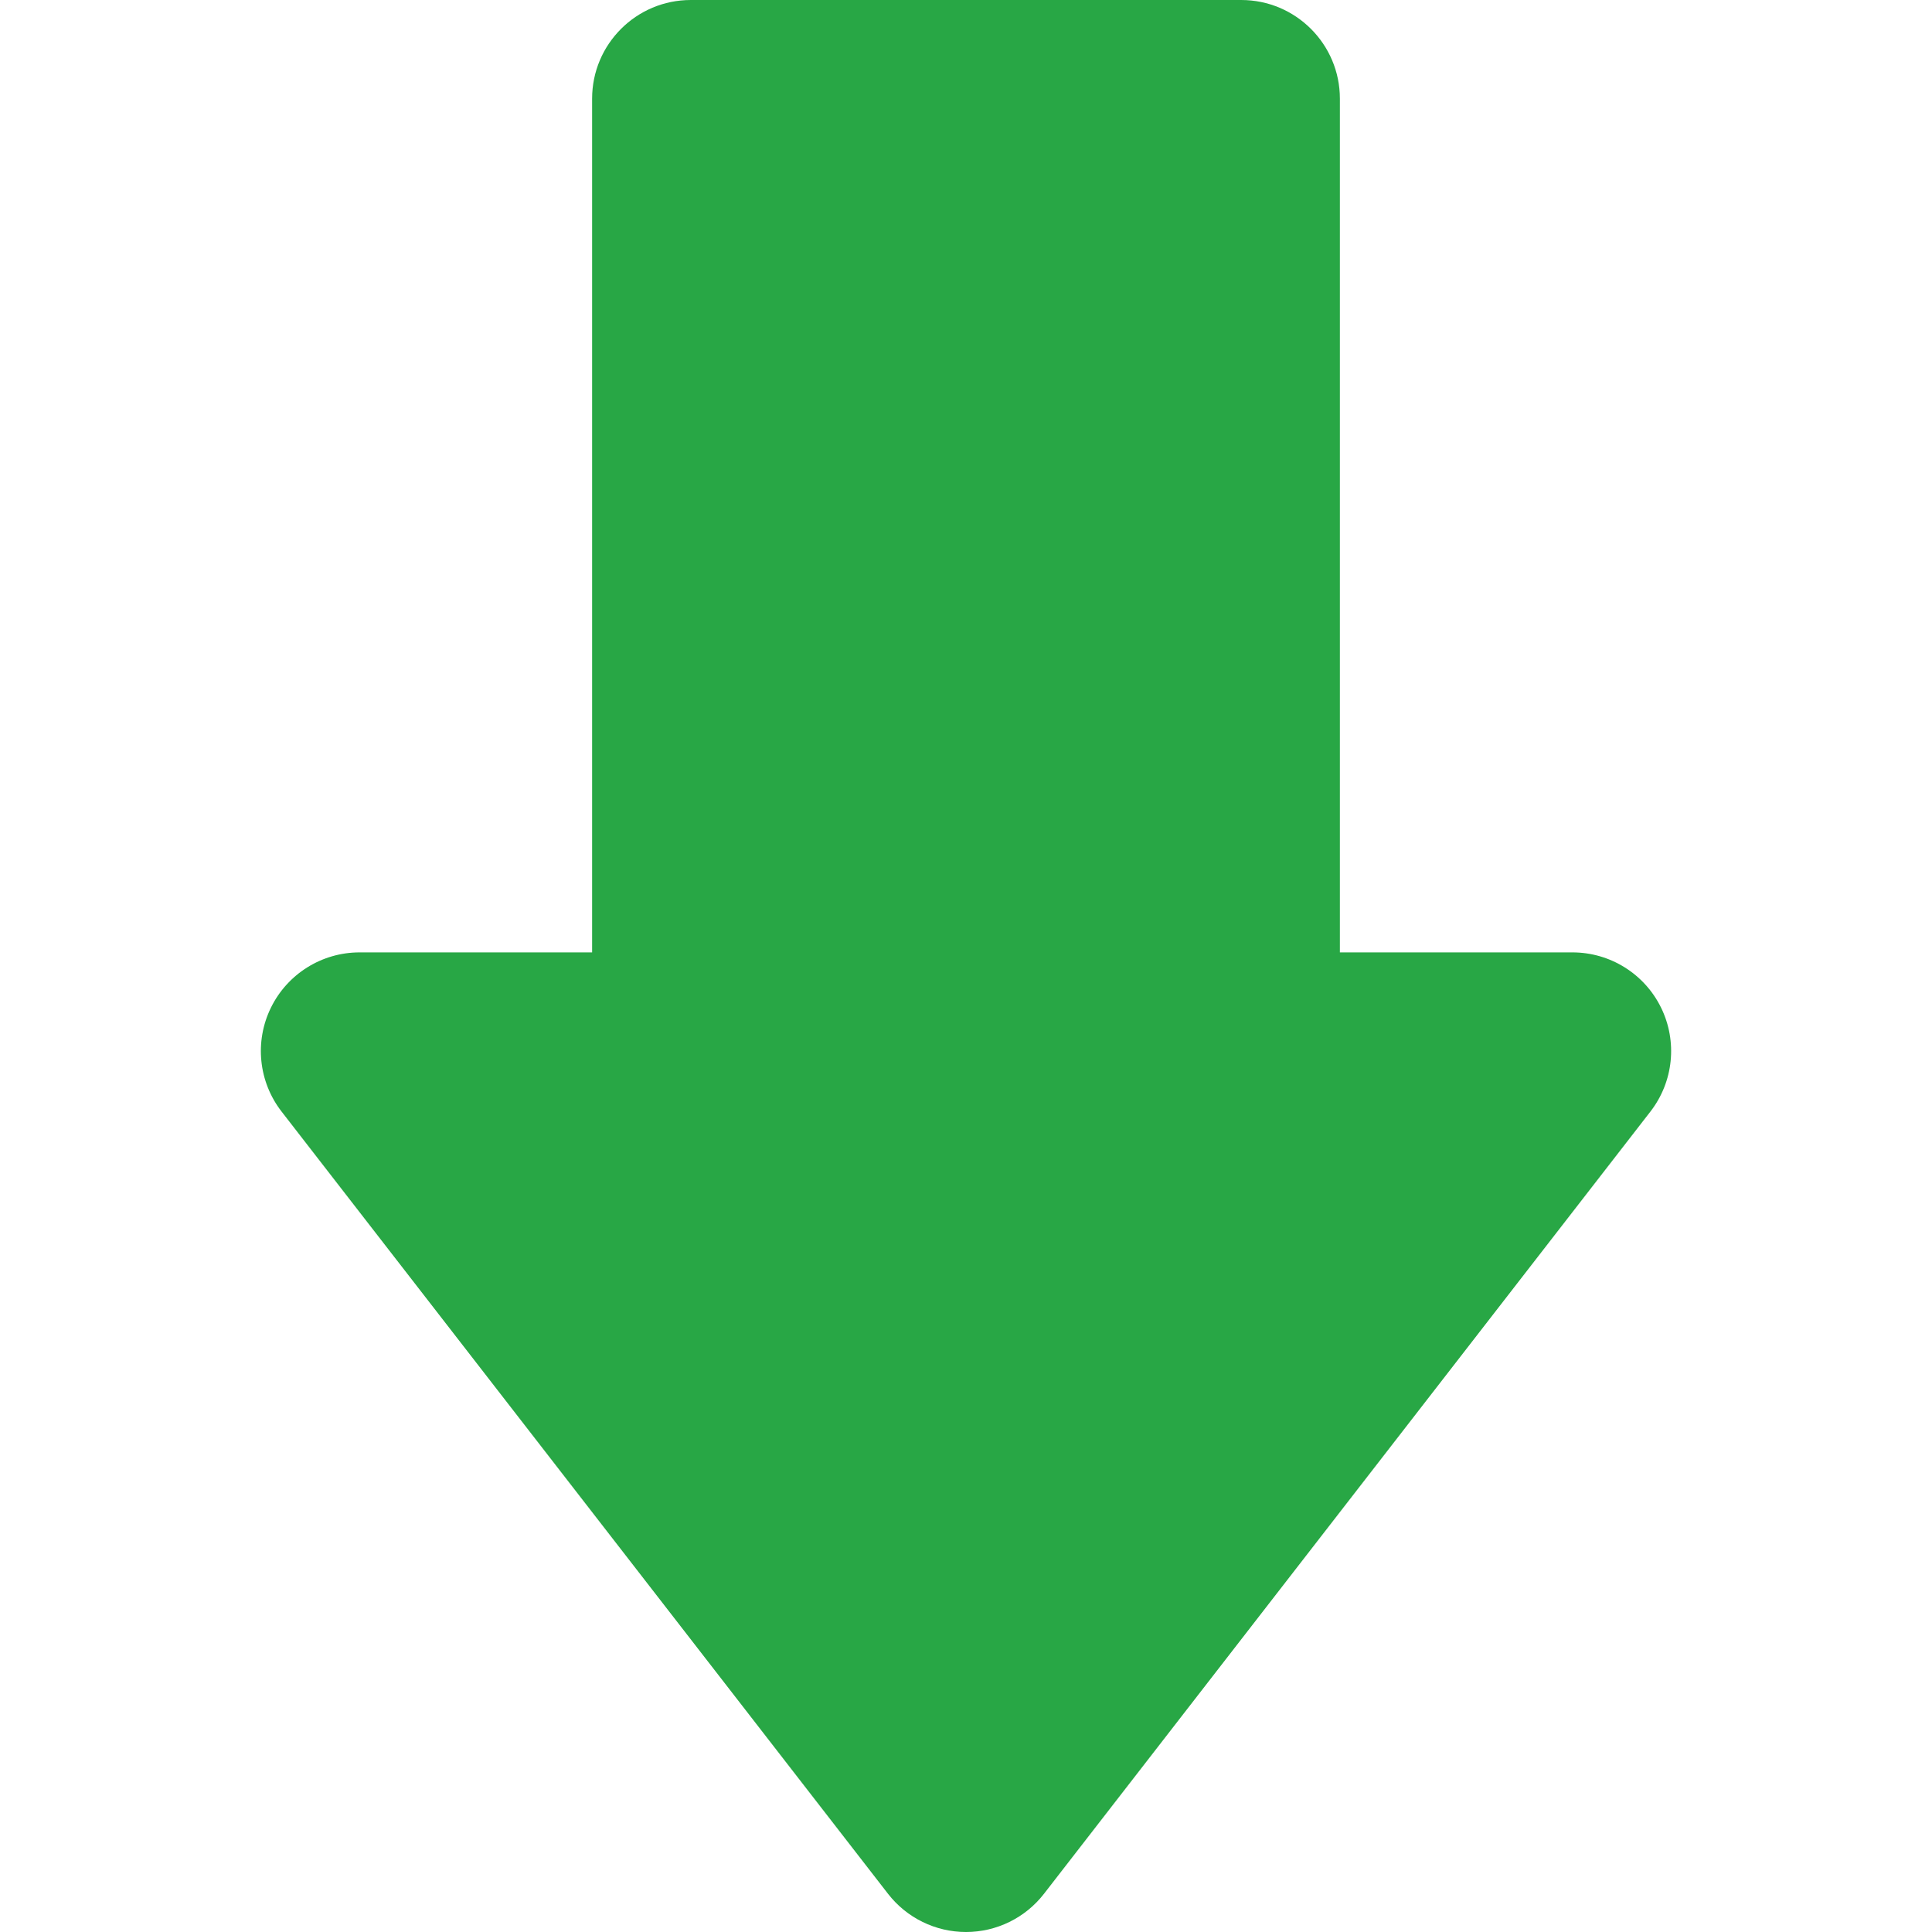 <?xml version="1.0" encoding="iso-8859-1"?>
<!-- Generator: Adobe Illustrator 18.0.0, SVG Export Plug-In . SVG Version: 6.00 Build 0)  -->
<!DOCTYPE svg PUBLIC "-//W3C//DTD SVG 1.1//EN" "http://www.w3.org/Graphics/SVG/1.1/DTD/svg11.dtd">
<svg version="1.1" id="Capa_1" xmlns="http://www.w3.org/2000/svg" xmlns:xlink="http://www.w3.org/1999/xlink" x="0px" y="0px"
	 viewBox="0 0 293.649 293.649" style="enable-background:new 0 0 293.649 293.649; fill: #28a745; transform: rotate(180deg)" xml:space="preserve">
<path d="M252.469,153.155c-2.52-5.141-7.745-8.399-13.47-8.399h-35.347V15c0-8.284-6.716-15-15-15h-83.656c-8.284,0-15,6.716-15,15
	v129.756H54.65c-5.725,0-10.95,3.259-13.47,8.399c-2.52,5.141-1.893,11.267,1.615,15.791L134.97,287.84
	c2.841,3.665,7.218,5.81,11.855,5.81s9.014-2.145,11.854-5.81l92.175-118.894C254.362,164.422,254.989,158.296,252.469,153.155z"/>
<g>
</g>
<g>
</g>
<g>
</g>
<g>
</g>
<g>
</g>
<g>
</g>
<g>
</g>
<g>
</g>
<g>
</g>
<g>
</g>
<g>
</g>
<g>
</g>
<g>
</g>
<g>
</g>
<g>
</g>
</svg>
